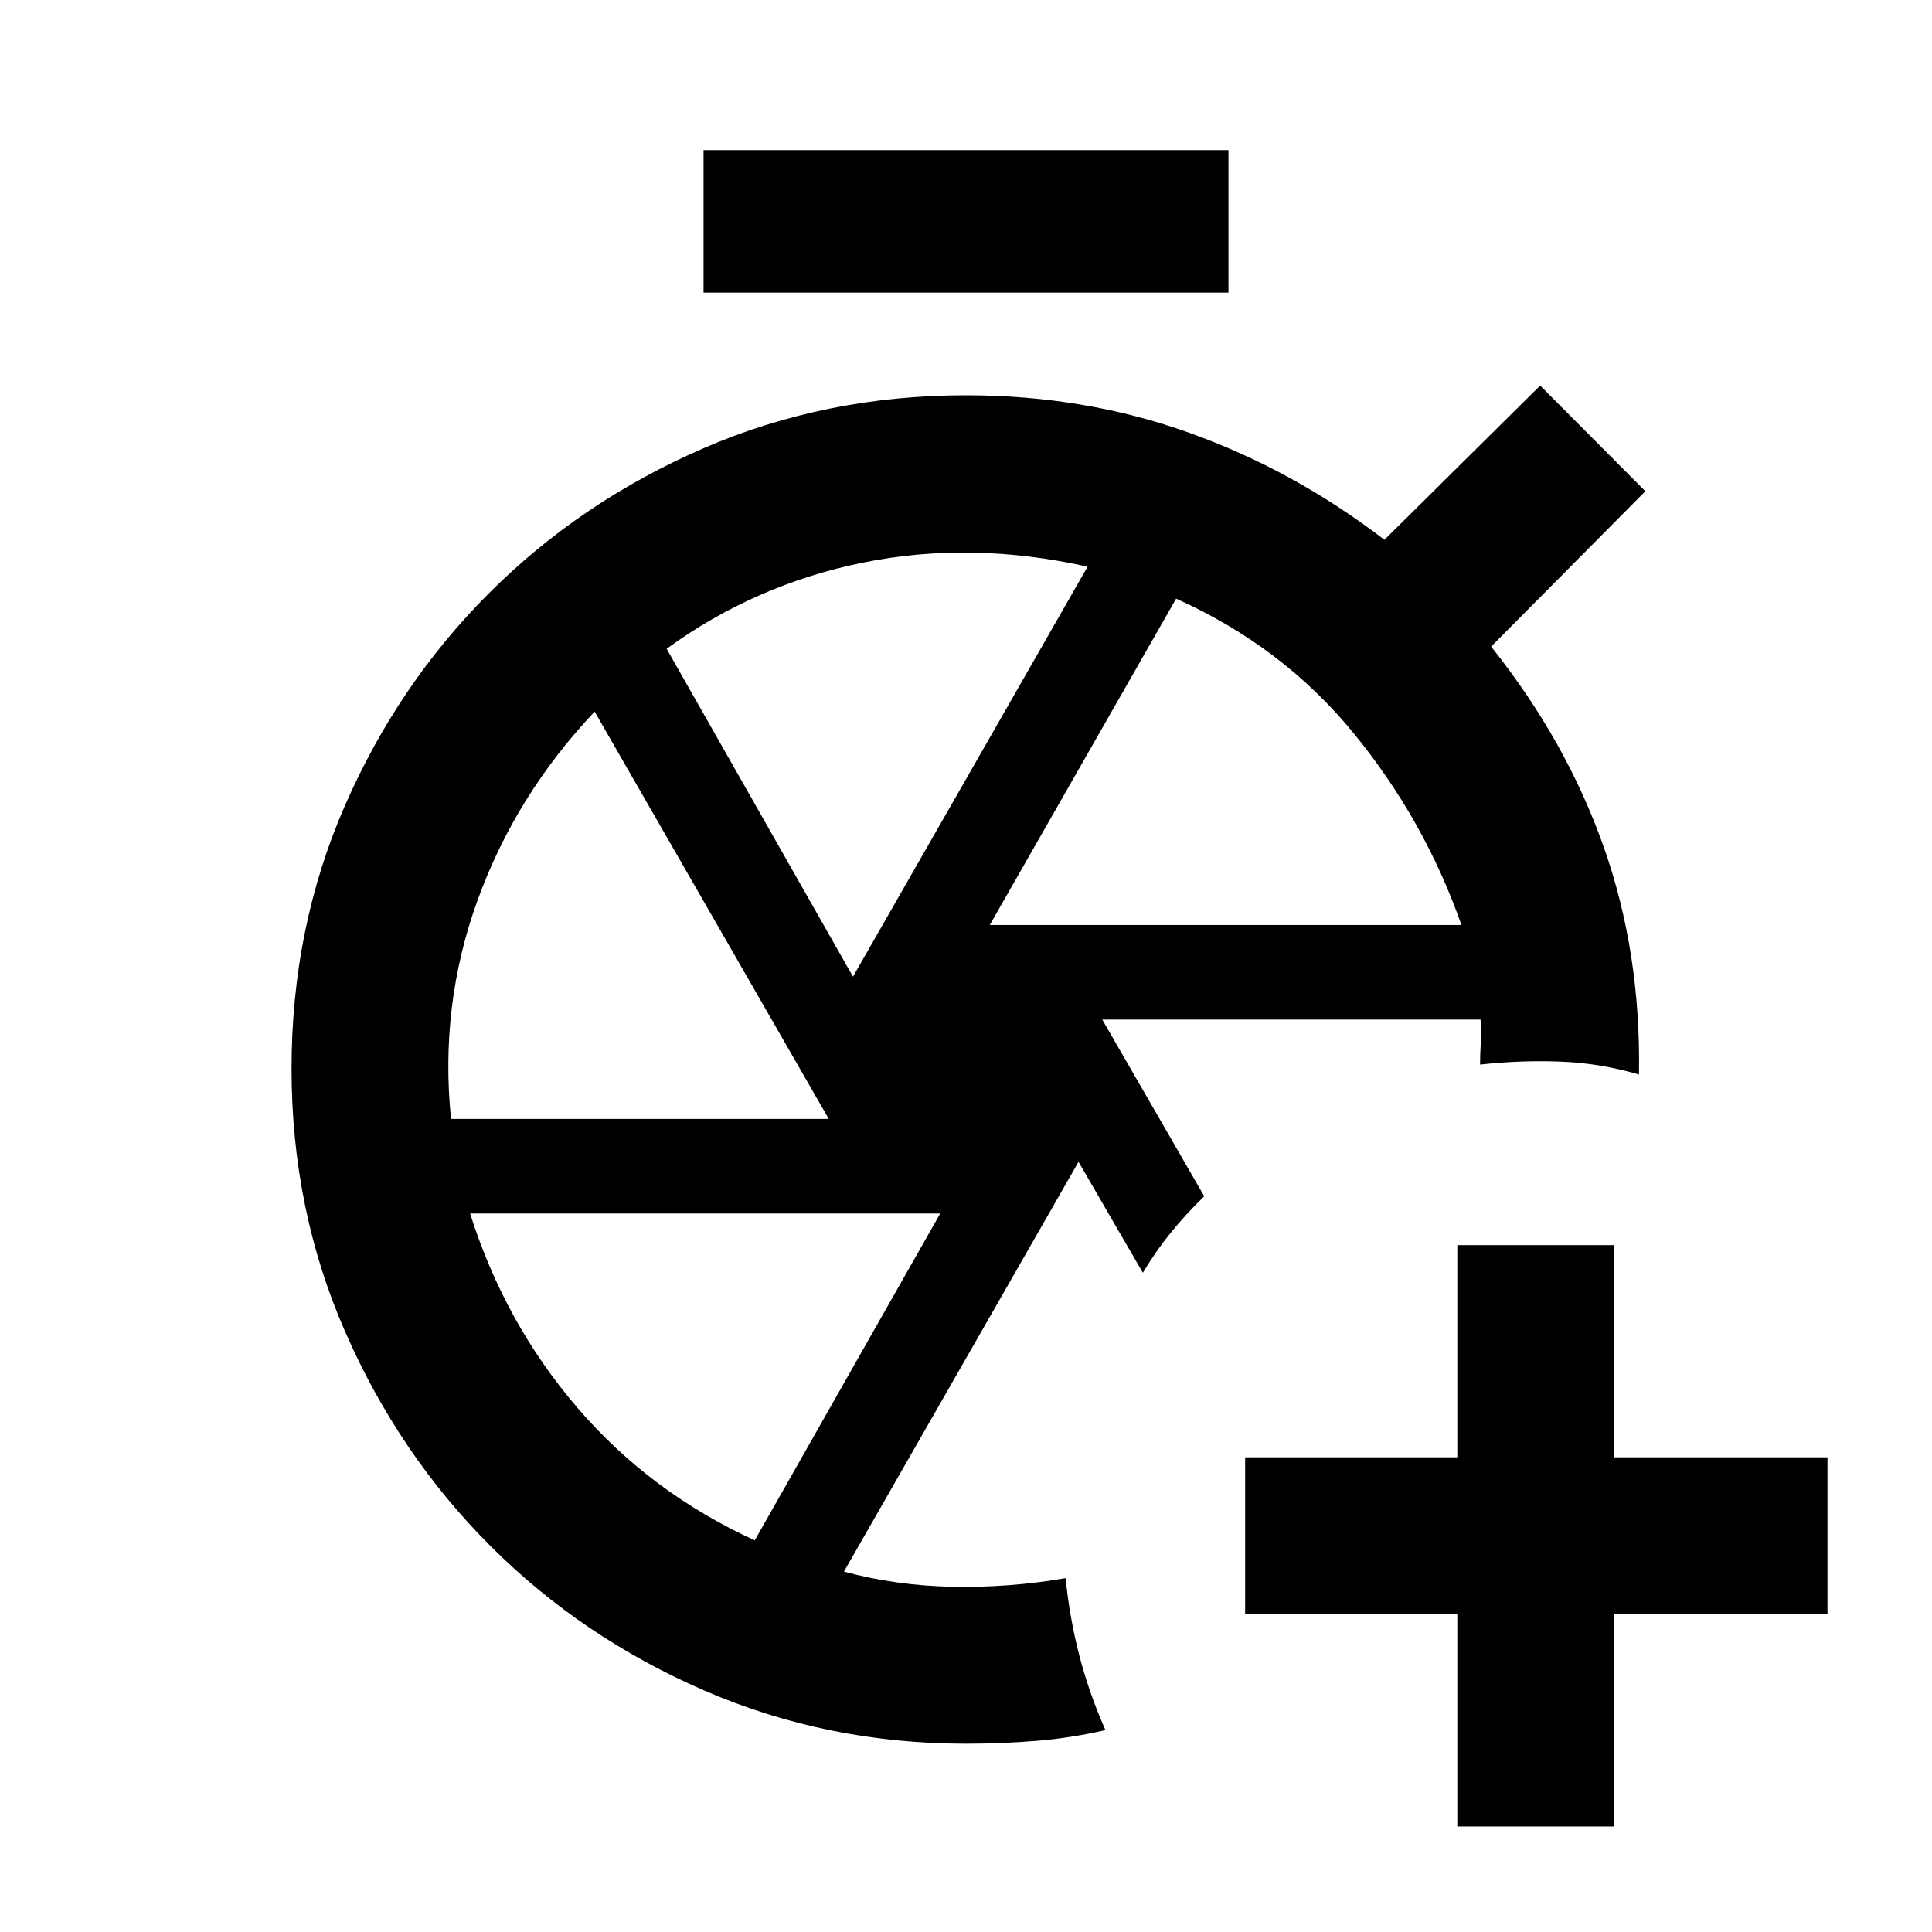 <svg xmlns="http://www.w3.org/2000/svg" height="20" viewBox="0 -960 960 960" width="20"><path d="M479.761-428.696Zm67.956-24.674 50.653 87.783q-9.091 8.833-16.546 18.008-7.454 9.174-13.954 19.992l-31.957-55.109-116.565 203.609q26.109 7.044 54.288 7.544 28.179.5 55.864-4.283 1.927 19.515 6.778 38.312 4.852 18.797 13.005 37.188-16.761 3.88-34.022 5.32Q498-93.564 480-93.564q-68.973 0-129.82-26.34-60.847-26.339-106.361-71.793-45.515-45.454-72.232-106.388-26.718-60.933-26.718-130.858 0-69.926 26.439-130.551 26.439-60.626 71.896-105.98 45.456-45.354 106.22-71.733 60.763-26.379 130.586-26.379 58.925 0 110.936 18.641 52.011 18.642 96.967 53.163l77.391-76.63 52.261 52.5-76.63 77.204q37.283 46.731 55.902 99.426 18.62 52.696 17.554 113.218-19.13-5.674-38.989-6.424-19.859-.75-39.967 1.467 0-5.073.369-10.667.37-5.594-.133-11.681H547.717ZM724.13-52.435v-105.434H618.696v-78.001H724.13v-105.434h78.001v105.434h105.934v78.001H802.131v105.434H724.13ZM349.587-814.587v-70.826h260.826v70.826H349.587ZM491.804-500.37h234.37q-18.239-52.086-53.522-95.249-35.282-43.163-88.239-66.924L491.804-500.37Zm-67.956 25.674 116.565-203.73q-57.913-12.922-111.594-2.021t-97.58 42.817l92.609 162.934Zm-199.73 70.674h187.686L295.478-606.391q-39.261 41.478-58.195 93.759-18.935 52.28-13.165 108.61Zm150.905 209.413 92.173-162.413H233.587q17.217 54.522 53.37 96.587 36.152 42.065 88.066 65.826Z"/></svg>